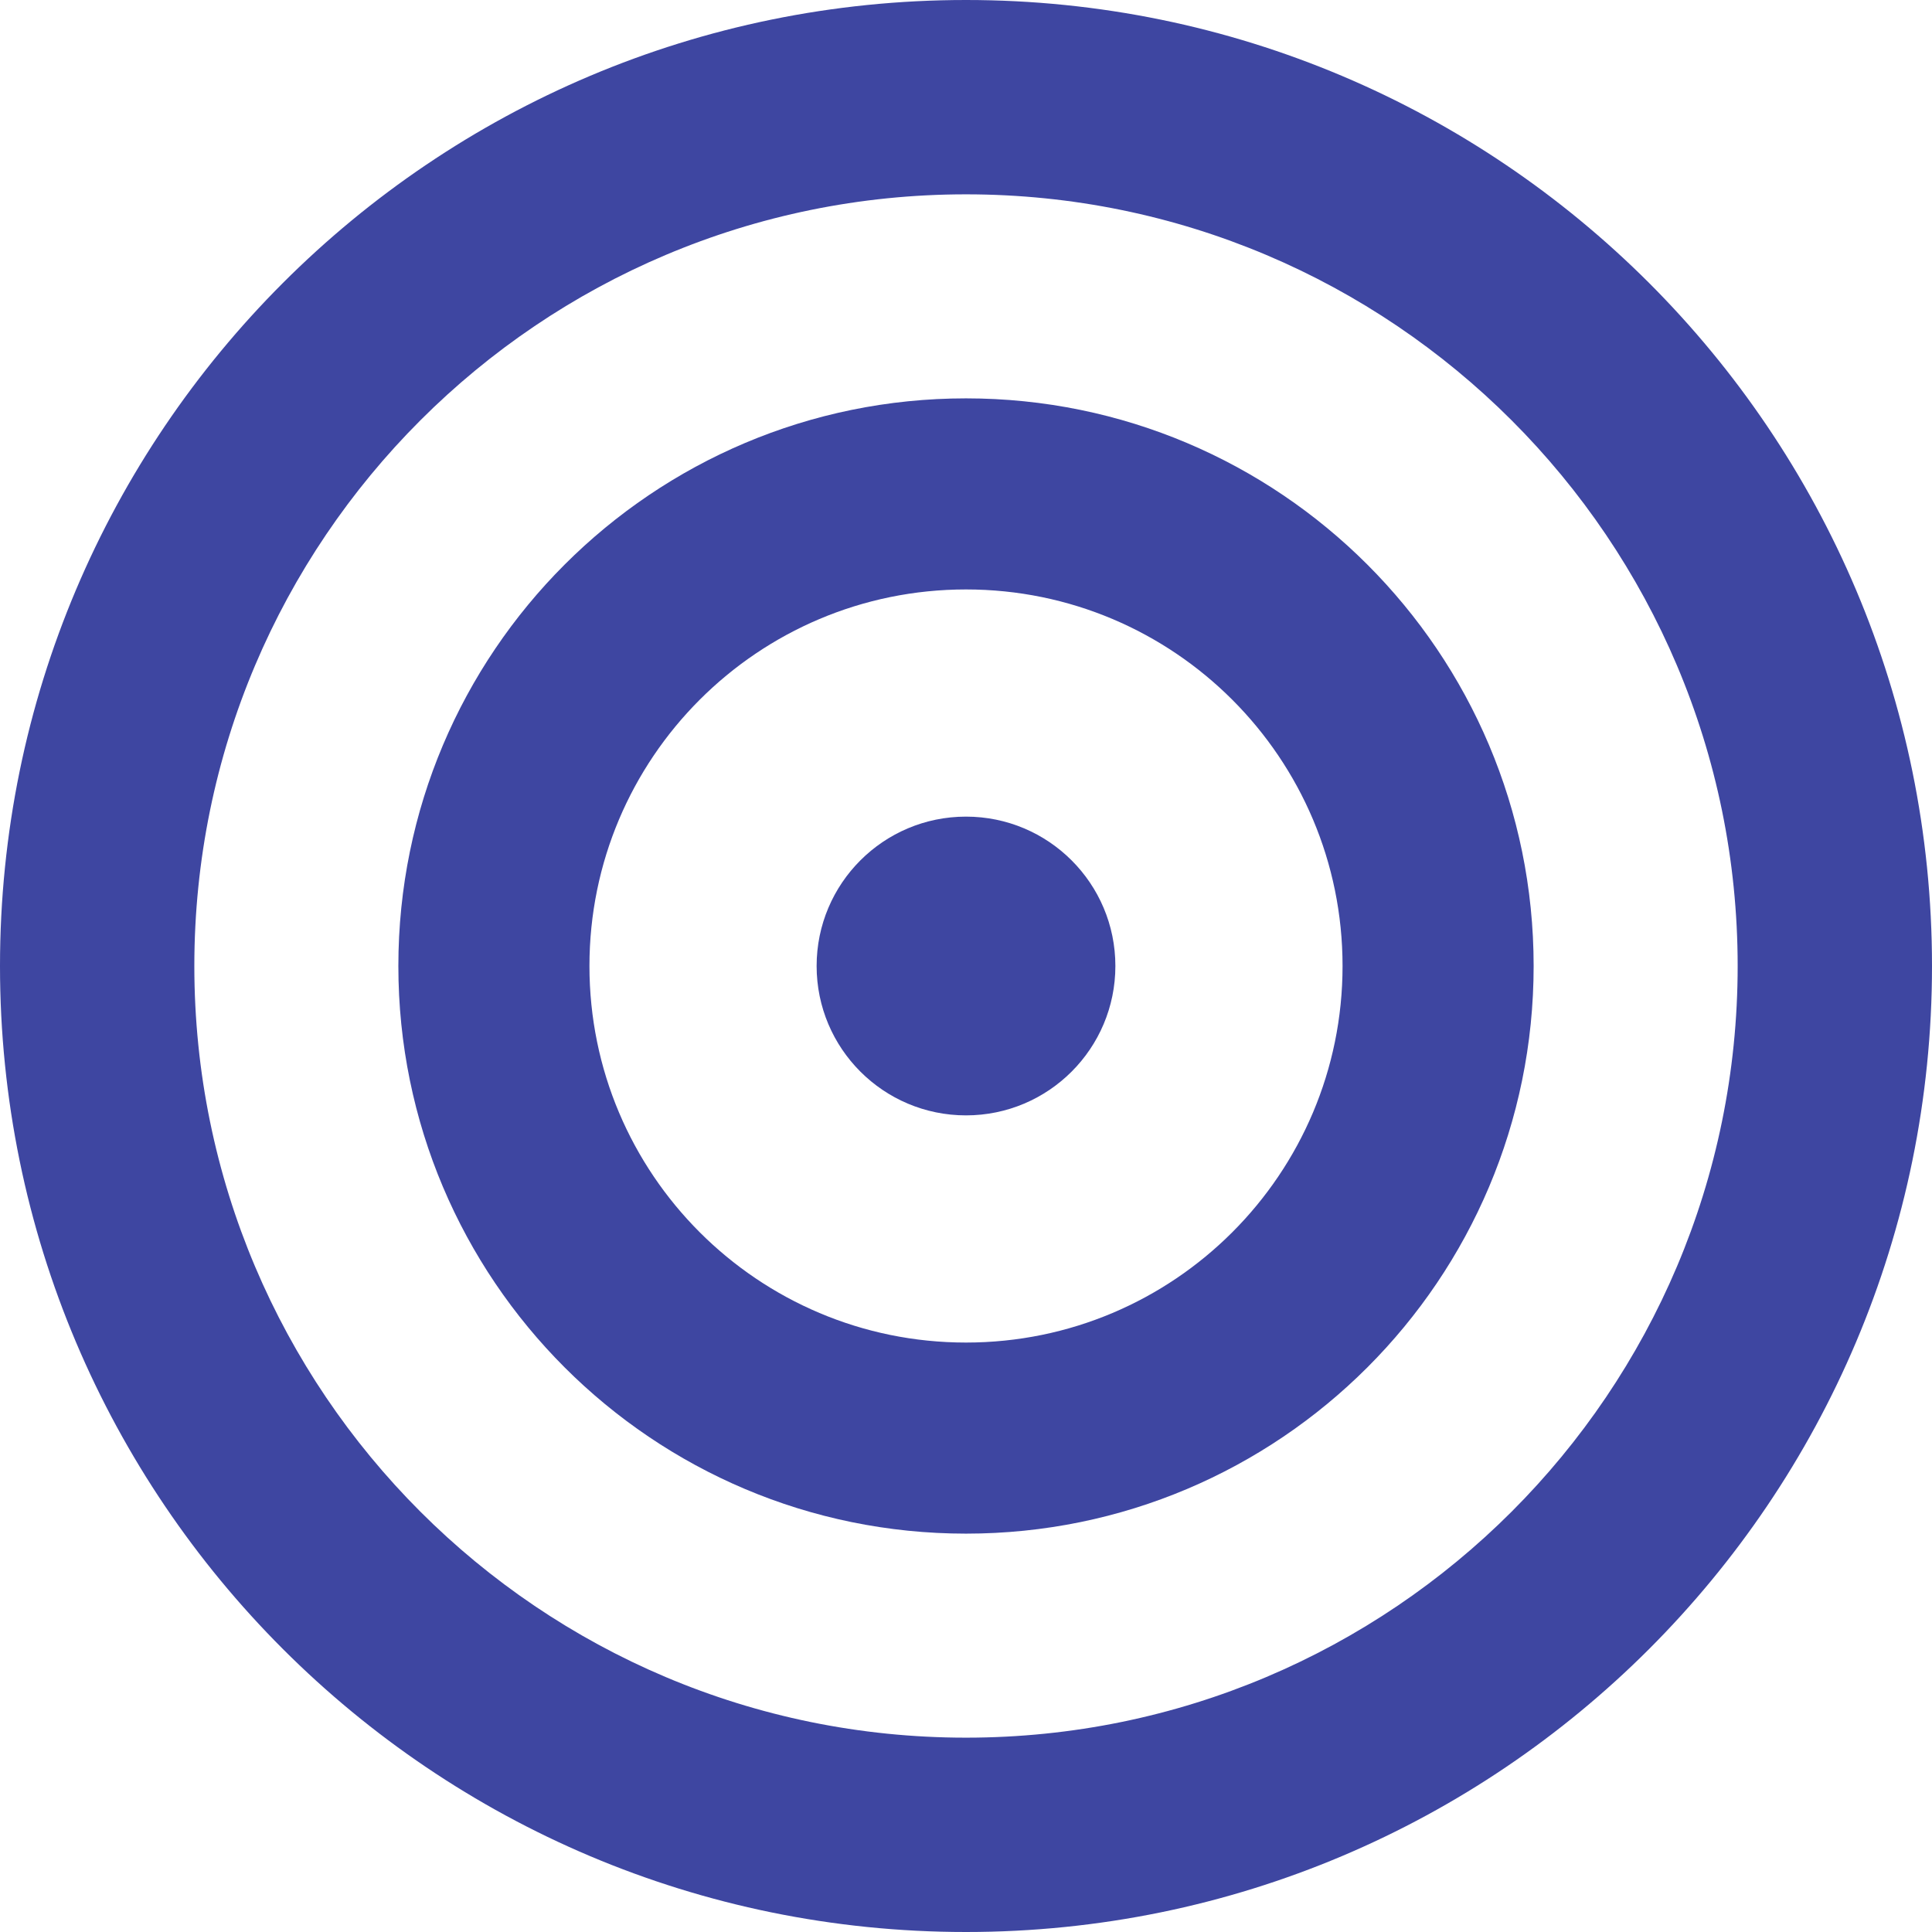 <svg width="63" height="63" viewBox="0 0 63 63" fill="none" xmlns="http://www.w3.org/2000/svg">
<path fill-rule="evenodd" clip-rule="evenodd" d="M31.5 56.663C45.397 56.663 56.663 45.397 56.663 31.5C56.663 17.603 45.397 6.337 31.5 6.337C17.603 6.337 6.337 17.603 6.337 31.5C6.337 45.397 17.603 56.663 31.5 56.663ZM63 31.5C63 48.897 48.897 63 31.5 63C14.103 63 0 48.897 0 31.5C0 14.103 14.103 0 31.5 0C48.897 0 63 14.103 63 31.5Z" fill="#3E46A1"/>
<path fill-rule="evenodd" clip-rule="evenodd" d="M31.5 43.779C38.282 43.779 43.779 38.282 43.779 31.5C43.779 24.718 38.282 19.221 31.5 19.221C24.718 19.221 19.221 24.718 19.221 31.5C19.221 38.282 24.718 43.779 31.5 43.779ZM50.01 31.5C50.01 41.723 41.723 50.01 31.5 50.01C21.277 50.01 12.99 41.723 12.99 31.5C12.99 21.277 21.277 12.99 31.5 12.99C41.723 12.99 50.01 21.277 50.01 31.5Z" fill="#3E46A1"/>
<path d="M31.5 36.371C34.19 36.371 36.371 34.19 36.371 31.5C36.371 28.81 34.19 26.629 31.5 26.629C28.81 26.629 26.629 28.81 26.629 31.5C26.629 34.19 28.81 36.371 31.5 36.371Z" fill="#3E46A1"/>
</svg>
